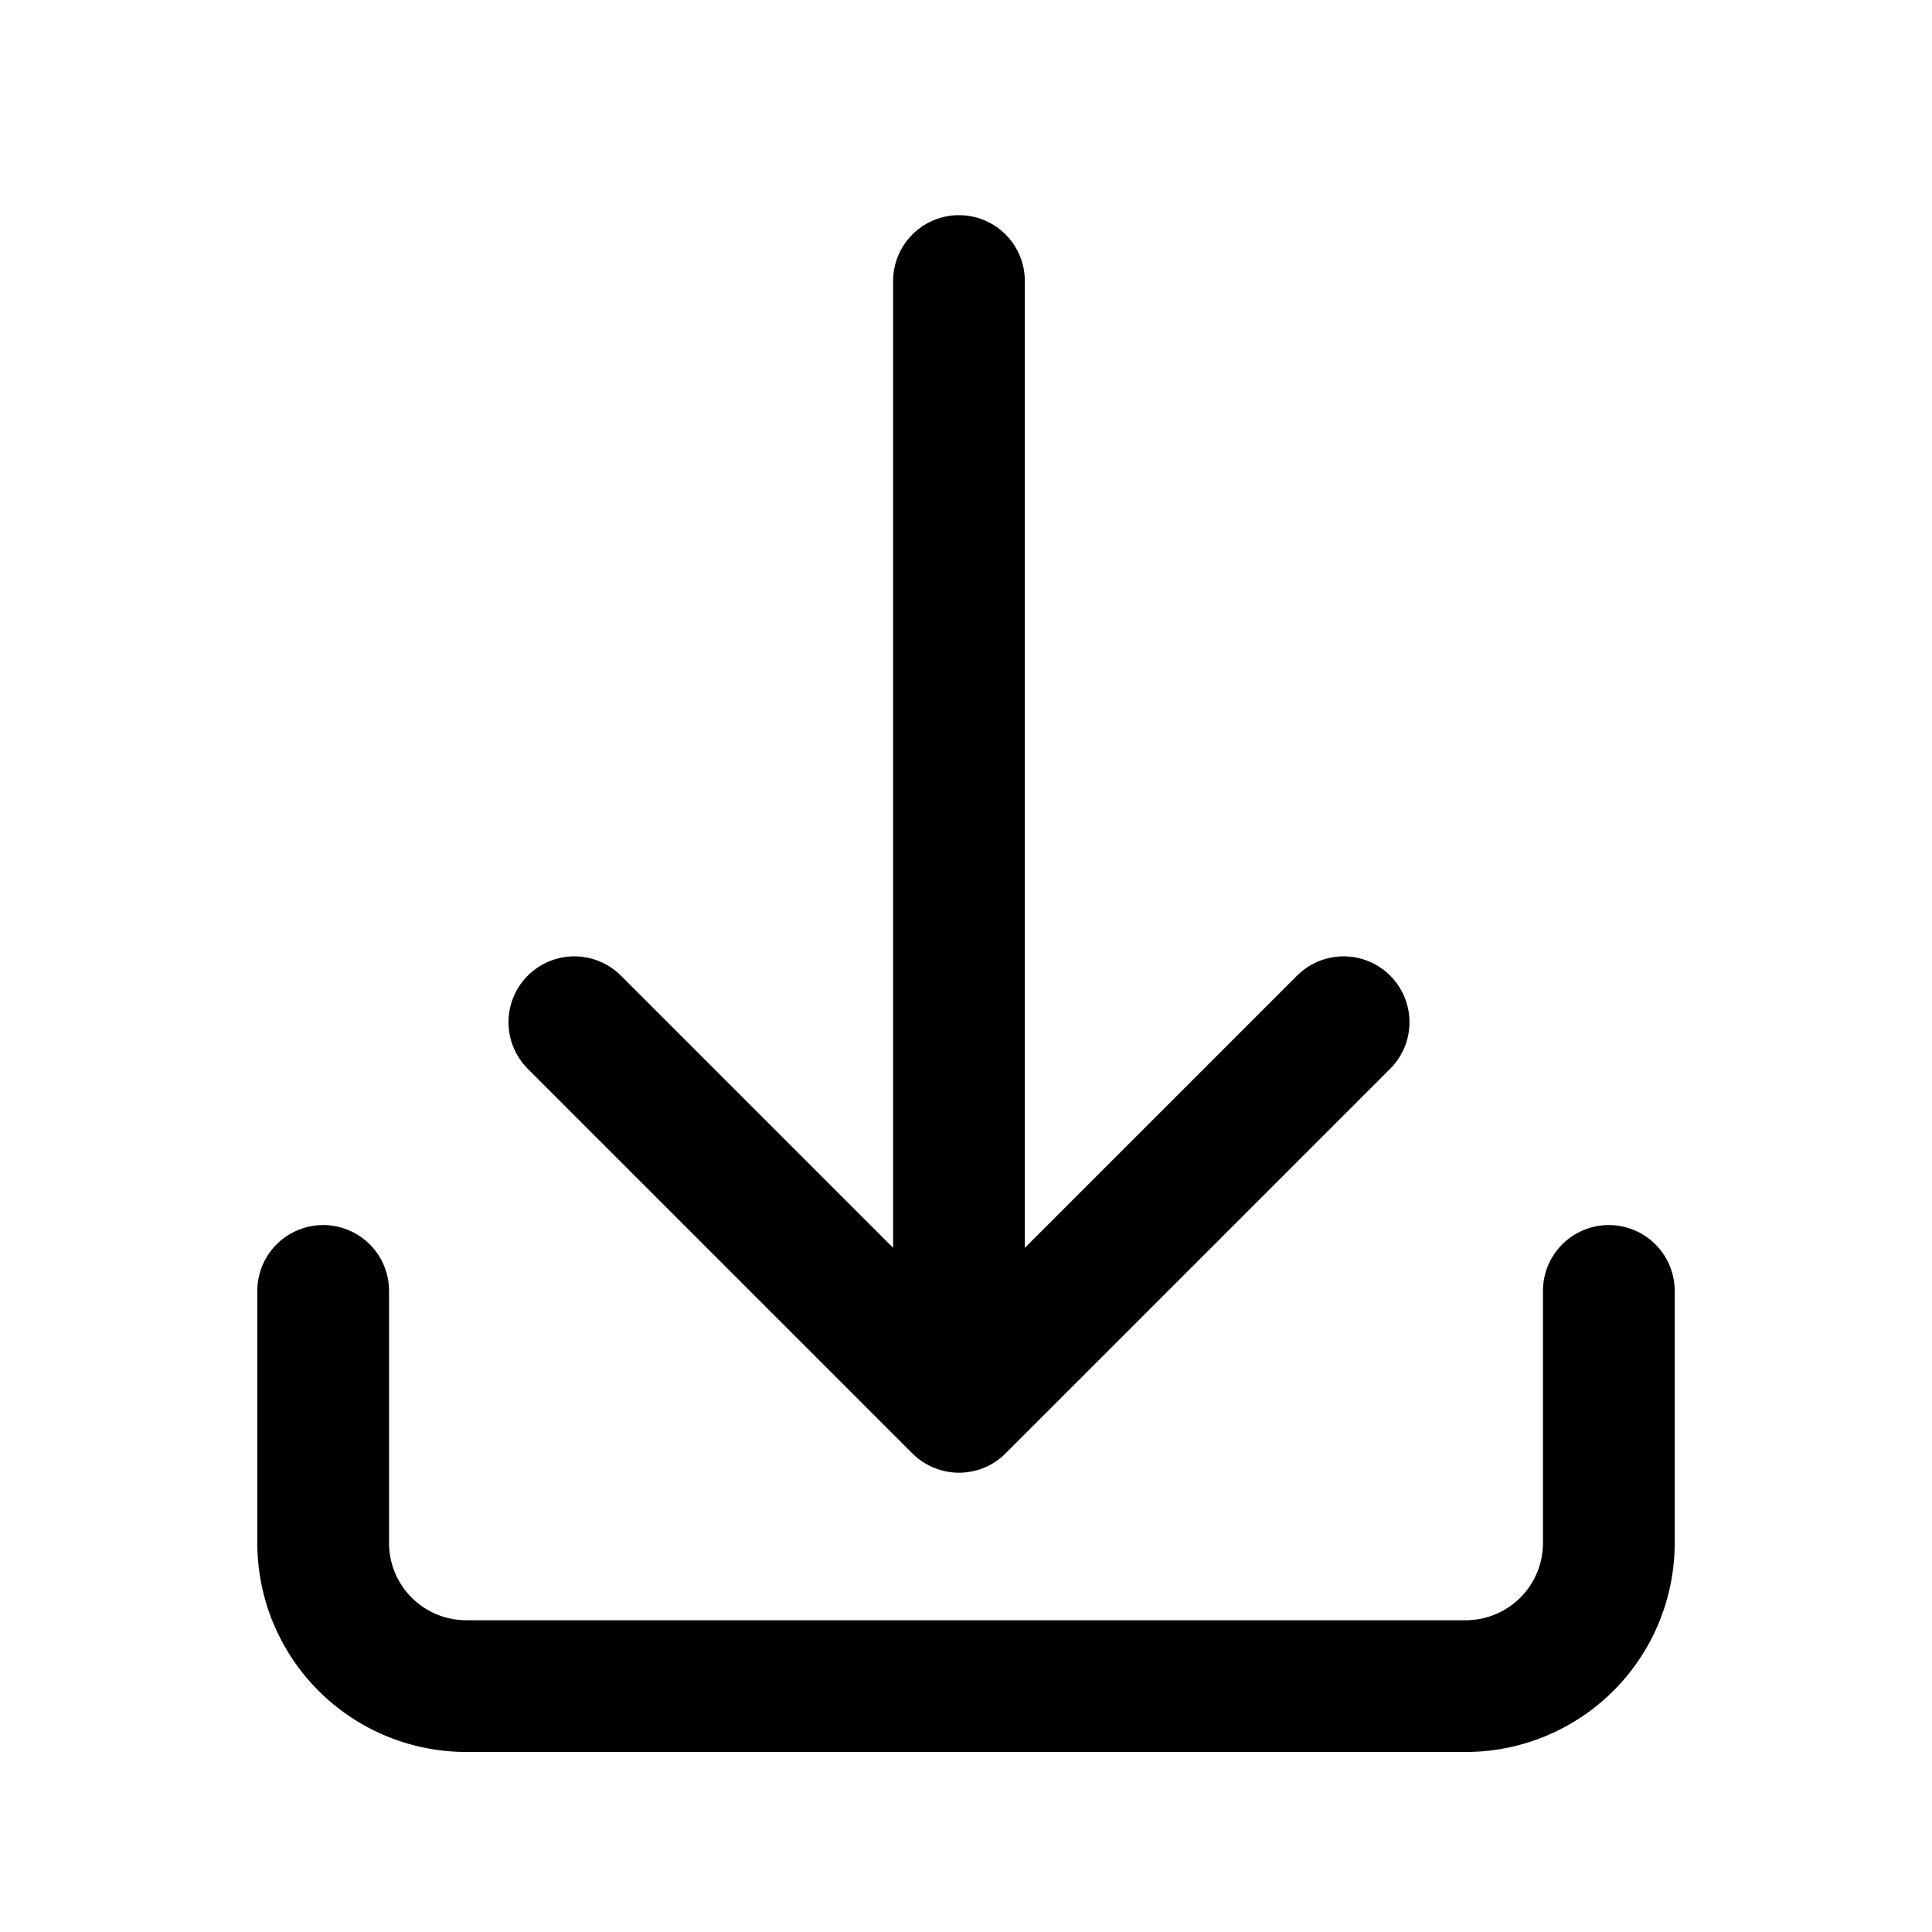 <svg data-name="Layer 1" xmlns="http://www.w3.org/2000/svg" viewBox="0 0 22 22"><path d="M3.68 14.7v2.87a1.63 1.63 0 0 0 1.63 1.63h11.38a1.63 1.63 0 0 0 1.63-1.63V14.7" fill="none" stroke="currentColor" stroke-linecap="round" stroke-linejoin="round" stroke-width="1.5" data-darkreader-inline-stroke="" style="--darkreader-inline-stroke:currentColor;"></path><path fill="none" stroke="currentColor" stroke-linecap="round" stroke-linejoin="round" stroke-width="1.5" d="M6.54 11.64l4.38 4.38 4.38-4.38M10.92 3.2v12.25" data-darkreader-inline-stroke="" style="--darkreader-inline-stroke:currentColor;"></path></svg>
